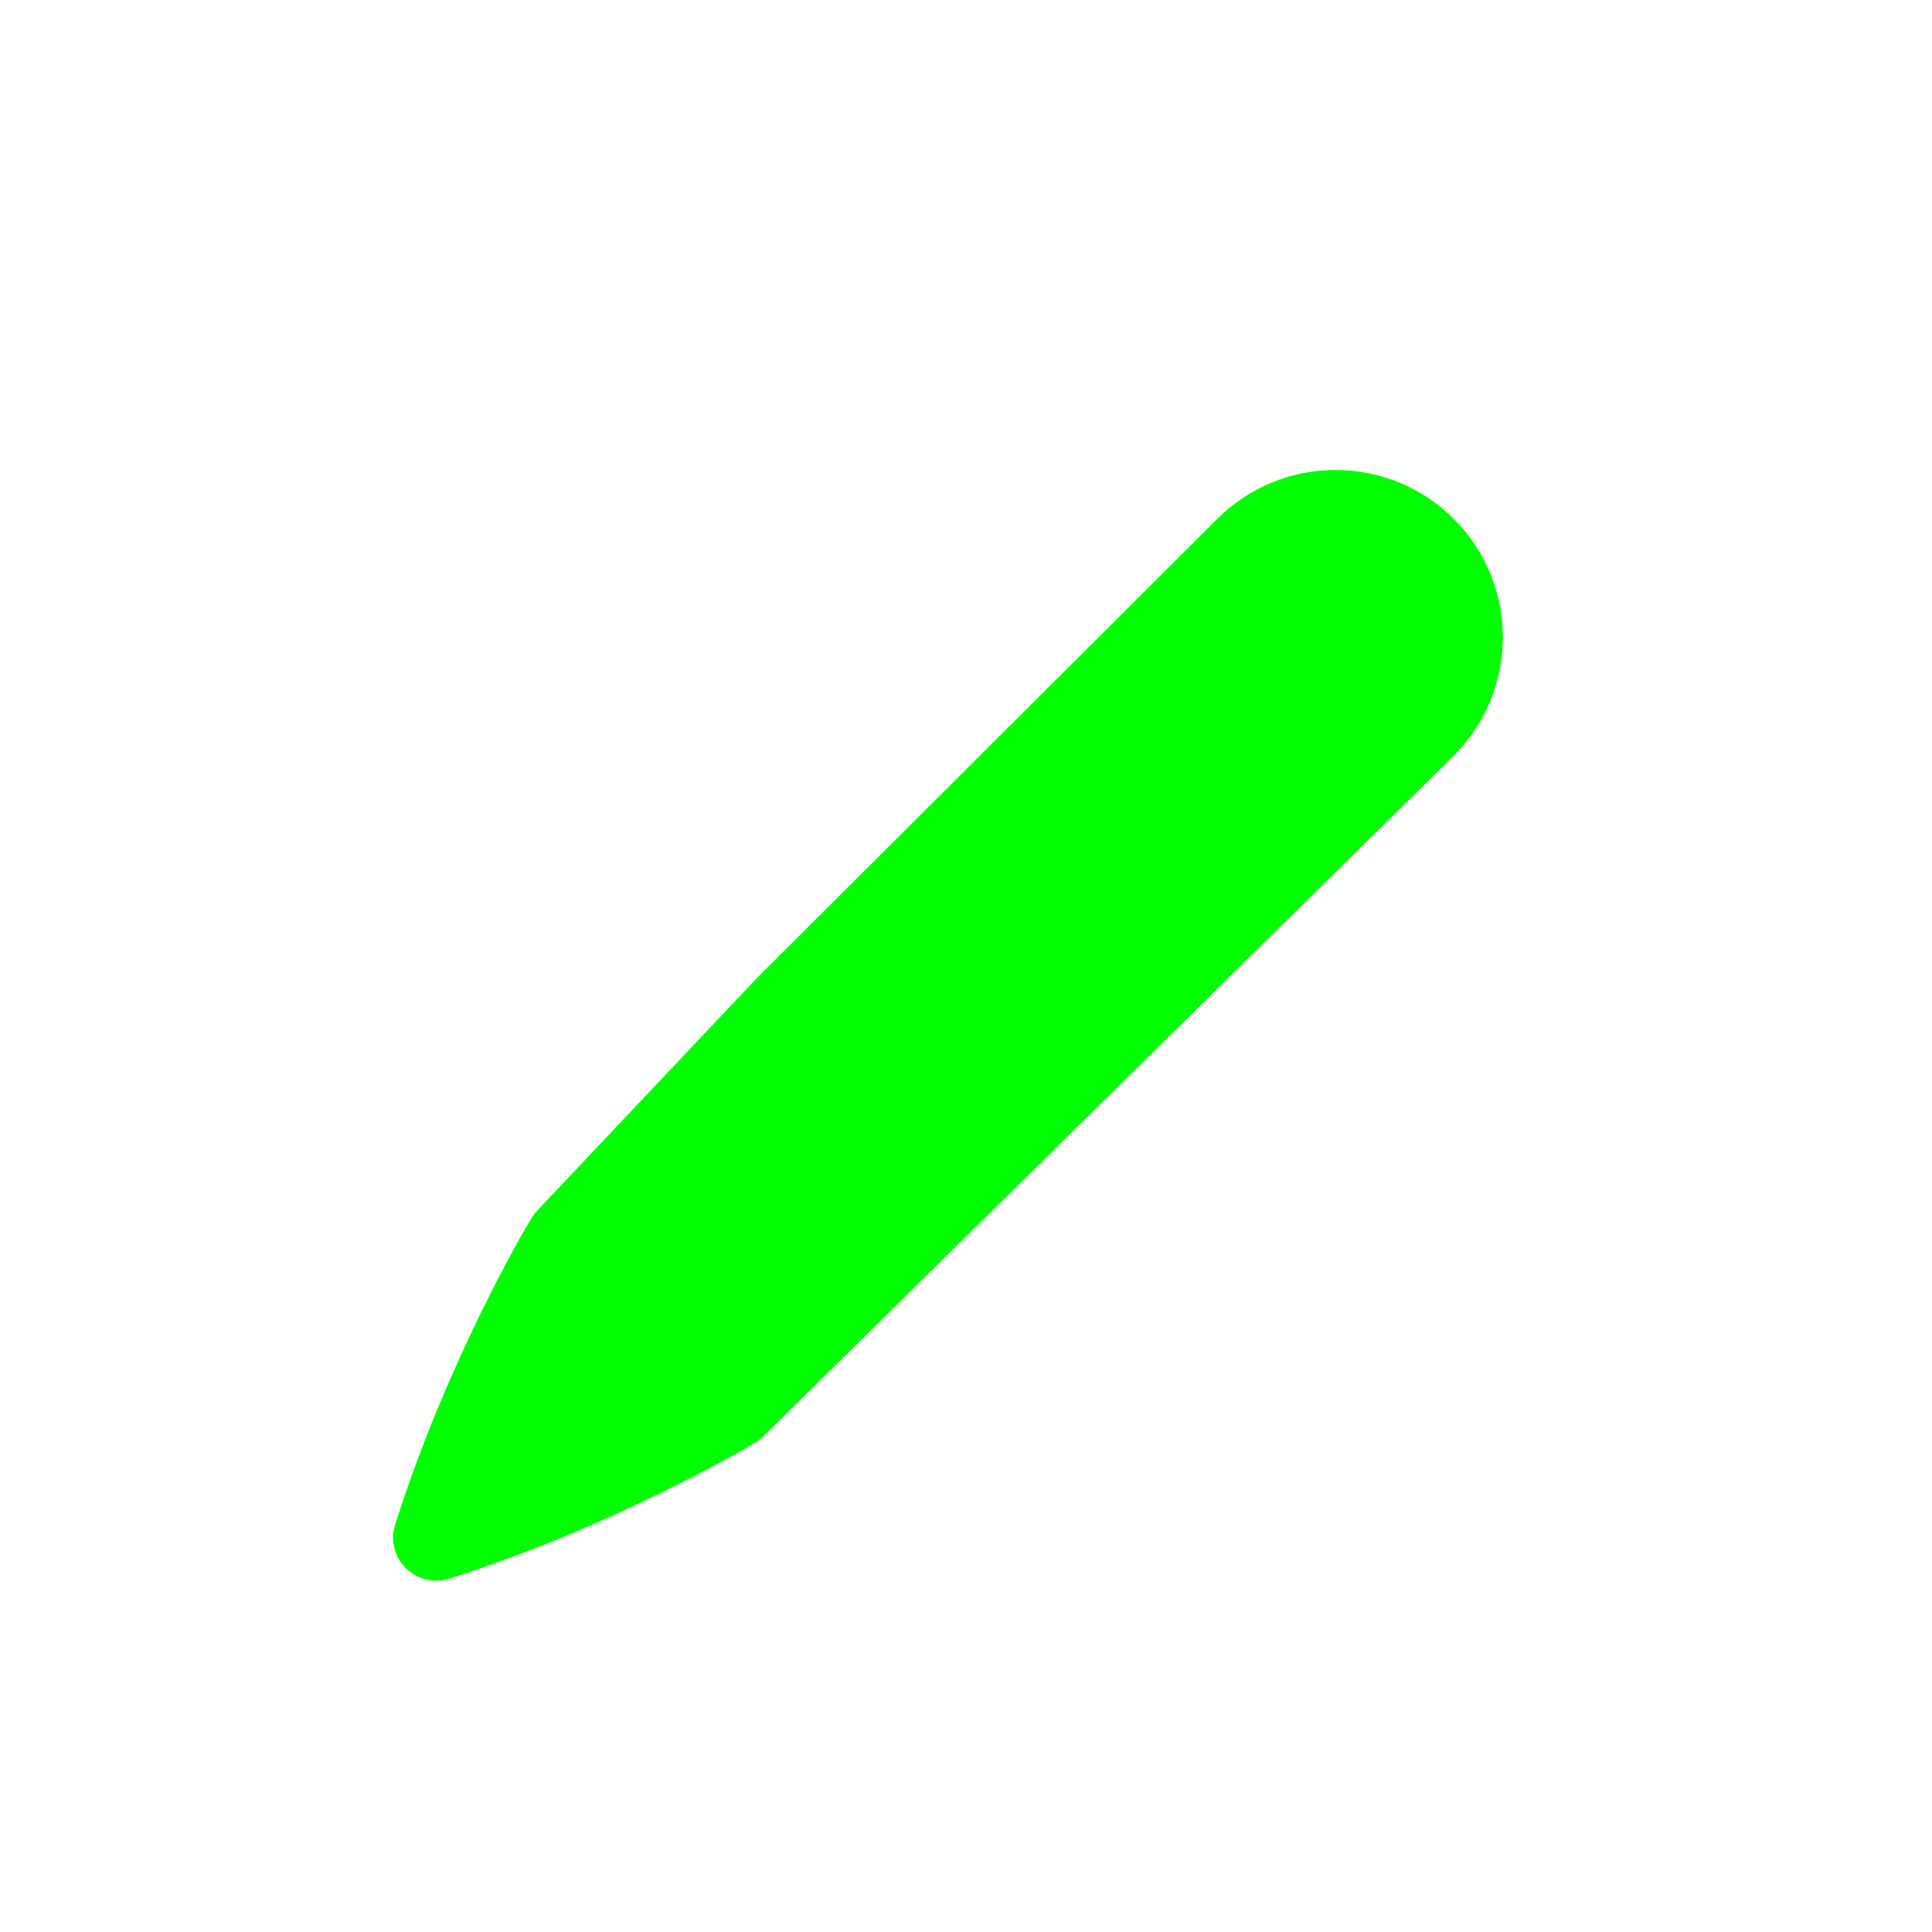 <svg width="257" height="257" viewBox="0 0 257 257" fill="none" xmlns="http://www.w3.org/2000/svg">
<g filter="url(#filter0_d_5_373)">
<path d="M193.392 63.915C184.71 55.232 170.636 55.223 161.942 63.893L100.669 125L71.558 155.813C71.278 156.109 71.025 156.43 70.803 156.771C70.096 157.899 67.715 161.914 64.128 169.204C60.542 176.494 56.127 186.457 52.566 197.686C51.167 202.109 55.331 206.273 59.754 204.874C70.992 201.312 80.946 196.897 88.236 193.312C95.525 189.726 99.516 187.361 100.669 186.638C101.01 186.415 101.328 186.159 101.618 185.873L193.281 95.498C202.076 86.826 202.127 72.649 193.392 63.915Z" fill="#00FF00"/>
</g>
<defs>
<filter id="filter0_d_5_373" x="44.611" y="54.837" width="162.98" height="163.113" filterUnits="userSpaceOnUse" color-interpolation-filters="sRGB">
<feFlood flood-opacity="0" result="BackgroundImageFix"/>
<feColorMatrix in="SourceAlpha" type="matrix" values="0 0 0 0 0 0 0 0 0 0 0 0 0 0 0 0 0 0 127 0" result="hardAlpha"/>
<feOffset dy="5.12"/>
<feGaussianBlur stdDeviation="3.84"/>
<feColorMatrix type="matrix" values="0 0 0 0 0 0 0 0 0 0 0 0 0 0 0 0 0 0 0.2 0"/>
<feBlend mode="normal" in2="BackgroundImageFix" result="effect1_dropShadow_5_373"/>
<feBlend mode="normal" in="SourceGraphic" in2="effect1_dropShadow_5_373" result="shape"/>
</filter>
</defs>
</svg>
